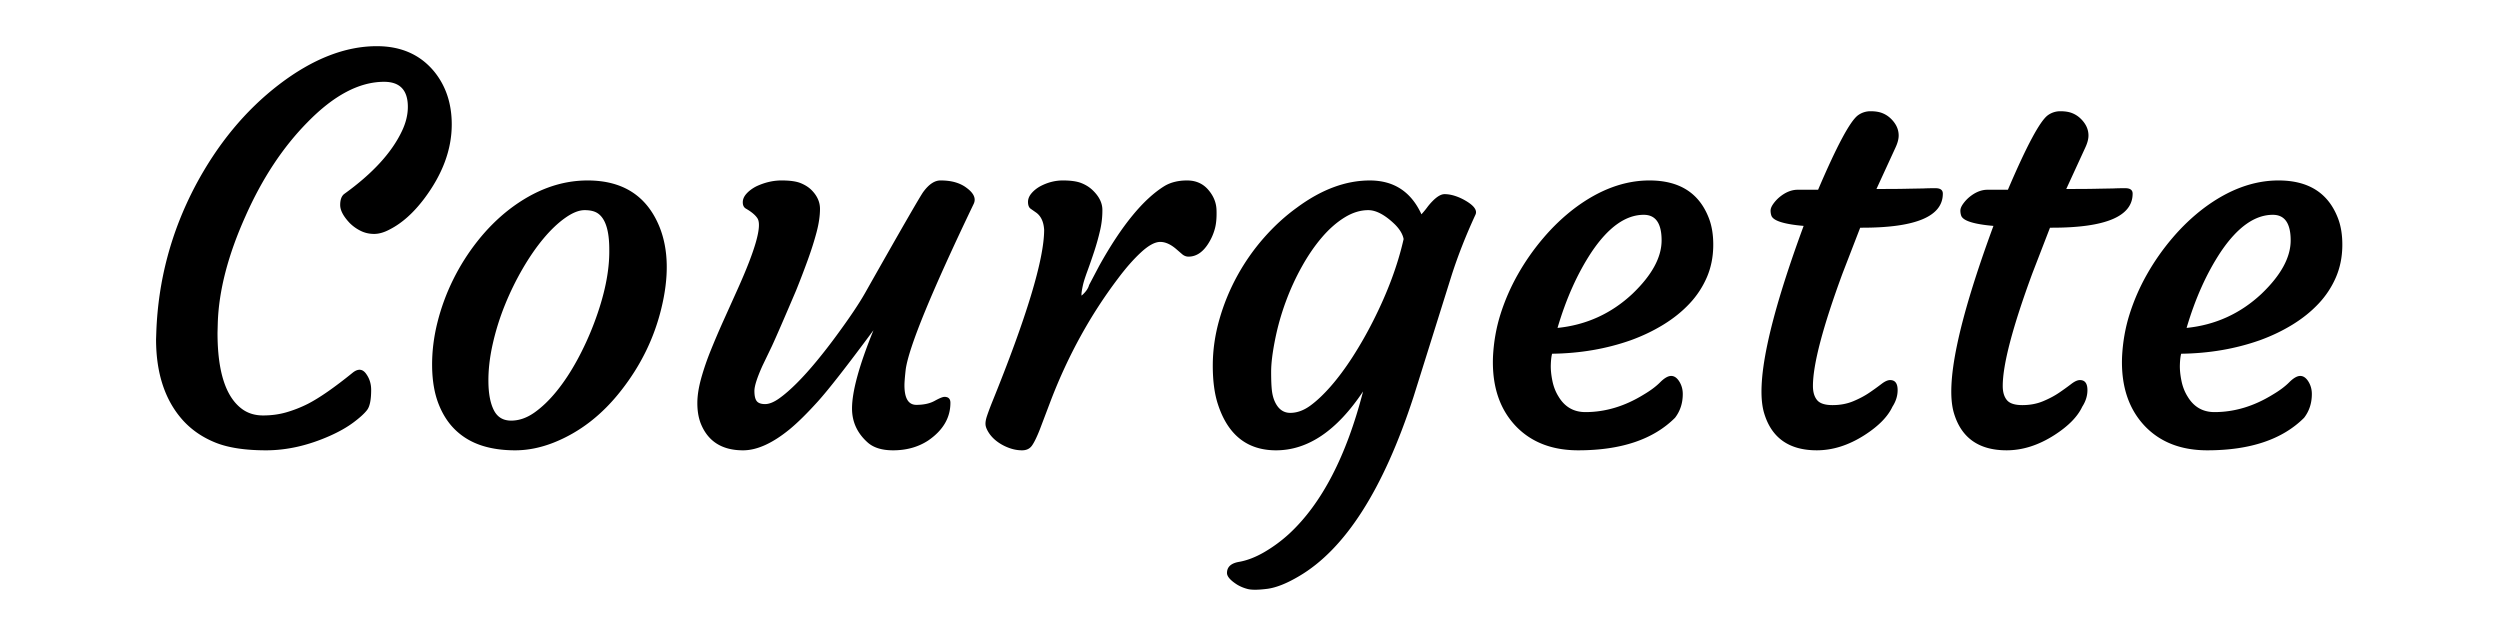 <svg xmlns="http://www.w3.org/2000/svg" viewBox="0 0 566.93 141.73">
  <path d="M35.391 76.938l.058-1.698c.429-11.672 3.376-22.701 8.843-33.087 5.037-9.487 11.38-17.158 19.033-23.015 7.574-5.777 14.952-8.667 22.136-8.667 5.465 0 9.78 1.894 12.942 5.681 2.694 3.279 4.041 7.301 4.041 12.063 0 5.701-2.089 11.322-6.266 16.866-2.421 3.202-4.998 5.505-7.73 6.91-1.289.703-2.489 1.054-3.602 1.054s-2.138-.234-3.075-.703a9.37 9.37 0 0 1-2.459-1.757c-1.445-1.523-2.167-2.889-2.167-4.1 0-1.209.312-2.049.937-2.518 6.402-4.606 10.755-9.35 13.059-14.23.898-1.874 1.347-3.708 1.347-5.505 0-3.786-1.796-5.68-5.388-5.68-5.622 0-11.419 3.065-17.393 9.194-5.583 5.662-10.269 12.767-14.055 21.316-3.944 8.784-6.032 16.846-6.266 24.186l-.059 2.226c0 8.784 1.854 14.543 5.563 17.275 1.327.977 2.918 1.464 4.773 1.464 1.854 0 3.602-.234 5.241-.702a28.554 28.554 0 0 0 4.919-1.933c2.654-1.366 6.051-3.729 10.189-7.086 1.249-.976 2.284-.84 3.104.409.703 1.016 1.054 2.188 1.054 3.514 0 2.226-.303 3.739-.908 4.539-.605.801-1.64 1.747-3.104 2.84-1.464 1.094-3.25 2.108-5.358 3.046-4.919 2.187-9.741 3.279-14.465 3.279s-8.531-.577-11.419-1.728c-2.89-1.151-5.329-2.801-7.32-4.949-4.136-4.528-6.205-10.696-6.205-18.504zM103.322 97.551c-1.64-1.561-2.928-3.543-3.865-5.943-.937-2.401-1.425-5.241-1.464-8.521-.039-3.279.36-6.597 1.201-9.955a48.346 48.346 0 0 1 3.572-9.72 49.097 49.097 0 0 1 5.563-8.785c2.167-2.732 4.558-5.114 7.174-7.145 5.7-4.372 11.615-6.559 17.744-6.559 8.042 0 13.488 3.534 16.339 10.6 2.029 5.115 2.146 11.302.351 18.564-1.64 6.675-4.646 12.805-9.018 18.387-4.334 5.584-9.449 9.546-15.343 11.889-2.967 1.171-5.885 1.757-8.755 1.757s-5.427-.372-7.672-1.113c-2.245-.742-4.187-1.894-5.827-3.456zm11.185-28.402a56.572 56.572 0 0 0-2.781 8.901c-.684 3.046-1.006 5.925-.966 8.638.038 2.714.458 4.842 1.259 6.384.8 1.543 2.098 2.312 3.895 2.312 1.795 0 3.562-.614 5.3-1.844 1.737-1.23 3.426-2.86 5.065-4.891 1.64-2.029 3.182-4.372 4.626-7.027a67.08 67.08 0 0 0 3.807-8.315c2.381-6.285 3.533-11.868 3.455-16.748 0-4.294-.878-7.027-2.635-8.199-.703-.468-1.689-.703-2.958-.703-1.269 0-2.723.576-4.363 1.728-1.64 1.152-3.279 2.704-4.919 4.656-1.64 1.953-3.221 4.236-4.744 6.852a64.849 64.849 0 0 0-4.041 8.256zM214.179 89.997c.898 0 1.347.449 1.347 1.347 0 3.396-1.679 6.247-5.036 8.55-2.265 1.484-4.919 2.226-7.964 2.226-2.499 0-4.413-.586-5.739-1.757-2.382-2.108-3.572-4.686-3.572-7.73 0-3.865 1.62-9.779 4.861-17.744-6.013 8.121-10.229 13.519-12.649 16.192-2.421 2.675-4.529 4.754-6.325 6.236-3.904 3.202-7.437 4.803-10.6 4.803-4.841 0-8.062-2.089-9.663-6.267-.468-1.288-.703-2.762-.703-4.421s.283-3.514.849-5.563a59.064 59.064 0 0 1 2.196-6.413 190.599 190.599 0 0 1 2.928-6.852l3.162-7.027c4.06-9.018 5.563-14.366 4.509-16.045-.468-.741-1.347-1.483-2.635-2.226-.468-.272-.703-.751-.703-1.435 0-.683.283-1.337.849-1.962.565-.624 1.297-1.171 2.196-1.64 1.912-.897 3.826-1.347 5.739-1.347 1.913 0 3.367.205 4.363.615.996.41 1.806.928 2.431 1.552 1.288 1.289 1.932 2.714 1.932 4.275 0 1.562-.254 3.309-.761 5.241-.508 1.933-1.171 4.032-1.991 6.295a211.398 211.398 0 0 1-2.693 7.027c-2.694 6.325-4.509 10.502-5.446 12.532l-2.167 4.509c-1.21 2.694-1.815 4.589-1.815 5.681 0 1.094.176 1.865.527 2.313.351.449.985.674 1.903.674.917 0 1.981-.43 3.192-1.289 1.209-.858 2.537-2.01 3.982-3.455 1.444-1.443 2.947-3.112 4.509-5.007a127.25 127.25 0 0 0 4.568-5.886c2.928-3.981 5.075-7.182 6.442-9.603 8.276-14.641 12.688-22.292 13.235-22.956 1.249-1.678 2.527-2.518 3.835-2.518 1.308 0 2.45.146 3.426.439.975.293 1.815.713 2.518 1.259 1.64 1.21 2.167 2.421 1.581 3.63-9.526 19.873-14.661 32.365-15.402 37.479-.196 1.757-.292 2.968-.292 3.631 0 2.968.897 4.45 2.694 4.45 1.678 0 3.064-.302 4.158-.907 1.091-.603 1.833-.906 2.224-.906zM226.125 100.128c-.781-.586-1.405-1.239-1.874-1.962-.468-.722-.723-1.347-.761-1.874-.04-.527.068-1.171.322-1.933.253-.762.595-1.688 1.024-2.781 7.964-19.598 11.947-32.755 11.947-39.47-.117-1.874-.761-3.201-1.933-3.982l-1.171-.82c-.351-.272-.537-.751-.556-1.435-.02-.683.224-1.337.732-1.962.507-.624 1.171-1.171 1.991-1.64 1.678-.897 3.406-1.347 5.183-1.347 1.776 0 3.163.196 4.158.585.996.391 1.845.917 2.548 1.581 1.483 1.405 2.234 2.89 2.254 4.451a19.881 19.881 0 0 1-.527 4.744 54.765 54.765 0 0 1-1.318 4.714 145.46 145.46 0 0 1-1.522 4.393c-.508 1.386-.84 2.411-.996 3.074-.313 1.367-.43 2.226-.352 2.576.937-.819 1.502-1.619 1.698-2.4l2.284-4.334c5.075-9.135 10.033-15.187 14.875-18.154 1.405-.82 3.094-1.229 5.065-1.229 1.971 0 3.562.693 4.773 2.079 1.209 1.386 1.845 2.919 1.903 4.597.059 1.679-.059 3.074-.352 4.187s-.732 2.158-1.317 3.133c-1.289 2.187-2.851 3.279-4.685 3.279-.508 0-.977-.176-1.405-.526l-1.289-1.113c-1.289-1.132-2.528-1.698-3.719-1.698-1.191 0-2.635.781-4.333 2.342-1.698 1.562-3.465 3.572-5.3 6.032-6.169 8.16-11.206 17.294-15.109 27.406l-2.577 6.793c-.664 1.68-1.25 2.88-1.757 3.602-.508.723-1.259 1.084-2.254 1.084-.996 0-1.991-.187-2.987-.557s-1.882-.85-2.663-1.435zM309.107 88.767c-5.936 8.901-12.514 13.353-19.736 13.353-6.52 0-10.912-3.475-13.175-10.424-.782-2.381-1.171-5.31-1.171-8.784s.498-6.959 1.493-10.454a47.62 47.62 0 0 1 4.07-9.925c1.717-3.123 3.738-6.002 6.061-8.638s4.812-4.909 7.467-6.822c5.543-4.1 11.049-6.149 16.514-6.149 5.467 0 9.371 2.557 11.713 7.671.469-.507.898-1.025 1.289-1.552.389-.527.82-1.025 1.287-1.494 1.016-1.015 1.904-1.522 2.666-1.522.76 0 1.561.137 2.4.41.84.273 1.648.644 2.43 1.112 1.912 1.133 2.637 2.187 2.168 3.163-2.148 4.646-3.945 9.214-5.389 13.703l-8.666 27.64c-6.834 20.966-15.5 34.513-26.002 40.643-2.773 1.64-5.174 2.585-7.203 2.84-2.031.253-3.495.264-4.392.029a8.846 8.846 0 0 1-2.401-.996c-1.523-.976-2.284-1.854-2.284-2.635 0-1.367.908-2.206 2.723-2.519s3.719-1.045 5.709-2.195a32.749 32.749 0 0 0 5.682-4.188c7.378-6.832 12.96-17.589 16.747-32.267zm-17.539-20.32a57.064 57.064 0 0 0-2.43 8.637c-.586 2.948-.879 5.358-.879 7.232s.059 3.299.176 4.274c.117.977.352 1.836.703 2.577.779 1.64 1.932 2.459 3.455 2.459 1.521 0 3.023-.536 4.508-1.61 1.484-1.073 3.045-2.547 4.686-4.421 1.639-1.874 3.279-4.079 4.92-6.617a90.863 90.863 0 0 0 4.684-8.199c3.279-6.479 5.582-12.667 6.91-18.563-.195-1.092-.859-2.205-1.99-3.338-2.227-2.146-4.236-3.221-6.031-3.221-1.797 0-3.594.556-5.389 1.669-1.797 1.113-3.504 2.616-5.123 4.509-1.621 1.894-3.135 4.099-4.539 6.617a55.976 55.976 0 0 0-3.661 7.995zM338.563 81.037c.156-3.396.723-6.647 1.698-9.75a47.115 47.115 0 0 1 3.924-9.019 52.723 52.723 0 0 1 5.769-8.257c2.205-2.596 4.597-4.87 7.174-6.823 5.582-4.177 11.224-6.266 16.924-6.266 6.676 0 11.127 2.752 13.353 8.257.78 1.874 1.15 4.09 1.112 6.647-.039 2.557-.527 4.919-1.464 7.086a20.572 20.572 0 0 1-3.895 5.914c-1.66 1.777-3.631 3.368-5.915 4.773-2.283 1.405-4.772 2.597-7.466 3.572-5.545 1.952-11.479 2.967-17.803 3.045-.157.547-.255 1.367-.293 2.46-.039 1.093.078 2.312.352 3.66.272 1.347.741 2.547 1.405 3.602 1.405 2.342 3.435 3.514 6.09 3.514 4.529 0 8.94-1.327 13.235-3.982 1.522-.897 2.762-1.825 3.719-2.782.956-.956 1.786-1.435 2.488-1.435.703 0 1.318.42 1.845 1.259.527.841.791 1.786.791 2.841 0 2.069-.586 3.865-1.757 5.388-4.919 4.919-12.239 7.379-21.961 7.379-5.738 0-10.346-1.718-13.82-5.153-3.904-3.905-5.739-9.215-5.505-15.93zm34.201-32.326c-4.1 0-8.043 2.811-11.829 8.433-3.202 4.842-5.778 10.58-7.73 17.216 6.52-.663 12.181-3.239 16.982-7.729 4.412-4.217 6.618-8.258 6.618-12.123s-1.348-5.797-4.041-5.797zM428.631 86.19c1.132 0 1.698.761 1.698 2.283 0 1.289-.391 2.539-1.171 3.748-1.054 2.265-3.162 4.412-6.324 6.442-3.593 2.304-7.203 3.455-10.834 3.455-6.286 0-10.269-2.812-11.946-8.434-1.991-6.676.995-20.827 8.959-42.456-4.489-.39-6.93-1.171-7.319-2.342a3.597 3.597 0 0 1-.176-1.142c0-.41.185-.888.556-1.435a8.254 8.254 0 0 1 1.436-1.581c1.365-1.132 2.752-1.698 4.157-1.698h4.627c4.216-9.876 7.222-15.499 9.018-16.866a4.766 4.766 0 0 1 2.87-.937c1.054 0 1.933.137 2.635.41a5.843 5.843 0 0 1 1.874 1.171c1.249 1.171 1.874 2.48 1.874 3.924 0 .781-.234 1.679-.702 2.694l-4.334 9.428h1.405c2.421 0 4.372-.019 5.856-.059l3.338-.059a55.864 55.864 0 0 1 2.782-.058c1.112 0 1.669.41 1.669 1.229 0 5.153-6.091 7.73-18.271 7.73h-.469l-3.982 10.307c-4.489 12.18-6.734 20.711-6.734 25.591 0 1.367.312 2.431.938 3.191.624.762 1.795 1.142 3.514 1.142 1.717 0 3.279-.292 4.685-.878s2.636-1.239 3.689-1.962a61.312 61.312 0 0 0 2.723-1.962c.759-.583 1.412-.876 1.959-.876zM471.673 86.19c1.132 0 1.698.761 1.698 2.283 0 1.289-.391 2.539-1.171 3.748-1.054 2.265-3.162 4.412-6.324 6.442-3.593 2.304-7.203 3.455-10.834 3.455-6.286 0-10.269-2.812-11.946-8.434-1.991-6.676.995-20.827 8.959-42.456-4.489-.39-6.93-1.171-7.319-2.342a3.597 3.597 0 0 1-.176-1.142c0-.41.185-.888.556-1.435a8.254 8.254 0 0 1 1.436-1.581c1.365-1.132 2.752-1.698 4.157-1.698h4.627c4.216-9.876 7.222-15.499 9.018-16.866a4.766 4.766 0 0 1 2.87-.937c1.054 0 1.933.137 2.635.41a5.843 5.843 0 0 1 1.874 1.171c1.249 1.171 1.874 2.48 1.874 3.924 0 .781-.234 1.679-.702 2.694l-4.334 9.428h1.405c2.421 0 4.372-.019 5.856-.059l3.338-.059a55.864 55.864 0 0 1 2.782-.058c1.112 0 1.669.41 1.669 1.229 0 5.153-6.091 7.73-18.271 7.73h-.469l-3.982 10.307c-4.489 12.18-6.734 20.711-6.734 25.591 0 1.367.312 2.431.938 3.191.624.762 1.795 1.142 3.514 1.142 1.717 0 3.279-.292 4.685-.878s2.636-1.239 3.689-1.962a61.312 61.312 0 0 0 2.723-1.962c.759-.583 1.412-.876 1.959-.876zM481.219 81.037c.156-3.396.723-6.647 1.698-9.75a47.115 47.115 0 0 1 3.924-9.019 52.723 52.723 0 0 1 5.769-8.257c2.205-2.596 4.597-4.87 7.174-6.823 5.582-4.177 11.224-6.266 16.924-6.266 6.676 0 11.127 2.752 13.353 8.257.78 1.874 1.15 4.09 1.112 6.647-.039 2.557-.527 4.919-1.464 7.086a20.572 20.572 0 0 1-3.895 5.914c-1.66 1.777-3.631 3.368-5.915 4.773-2.283 1.405-4.772 2.597-7.466 3.572-5.545 1.952-11.479 2.967-17.803 3.045-.157.547-.255 1.367-.293 2.46-.039 1.093.078 2.312.352 3.66.272 1.347.741 2.547 1.405 3.602 1.405 2.342 3.435 3.514 6.09 3.514 4.529 0 8.94-1.327 13.235-3.982 1.522-.897 2.762-1.825 3.719-2.782.956-.956 1.786-1.435 2.488-1.435.703 0 1.318.42 1.845 1.259.527.841.791 1.786.791 2.841 0 2.069-.586 3.865-1.757 5.388-4.919 4.919-12.239 7.379-21.961 7.379-5.738 0-10.346-1.718-13.82-5.153-3.905-3.905-5.74-9.215-5.505-15.93zm34.2-32.326c-4.1 0-8.043 2.811-11.829 8.433-3.202 4.842-5.778 10.58-7.73 17.216 6.52-.663 12.181-3.239 16.982-7.729 4.412-4.217 6.618-8.258 6.618-12.123s-1.348-5.797-4.041-5.797z"/>
</svg>
